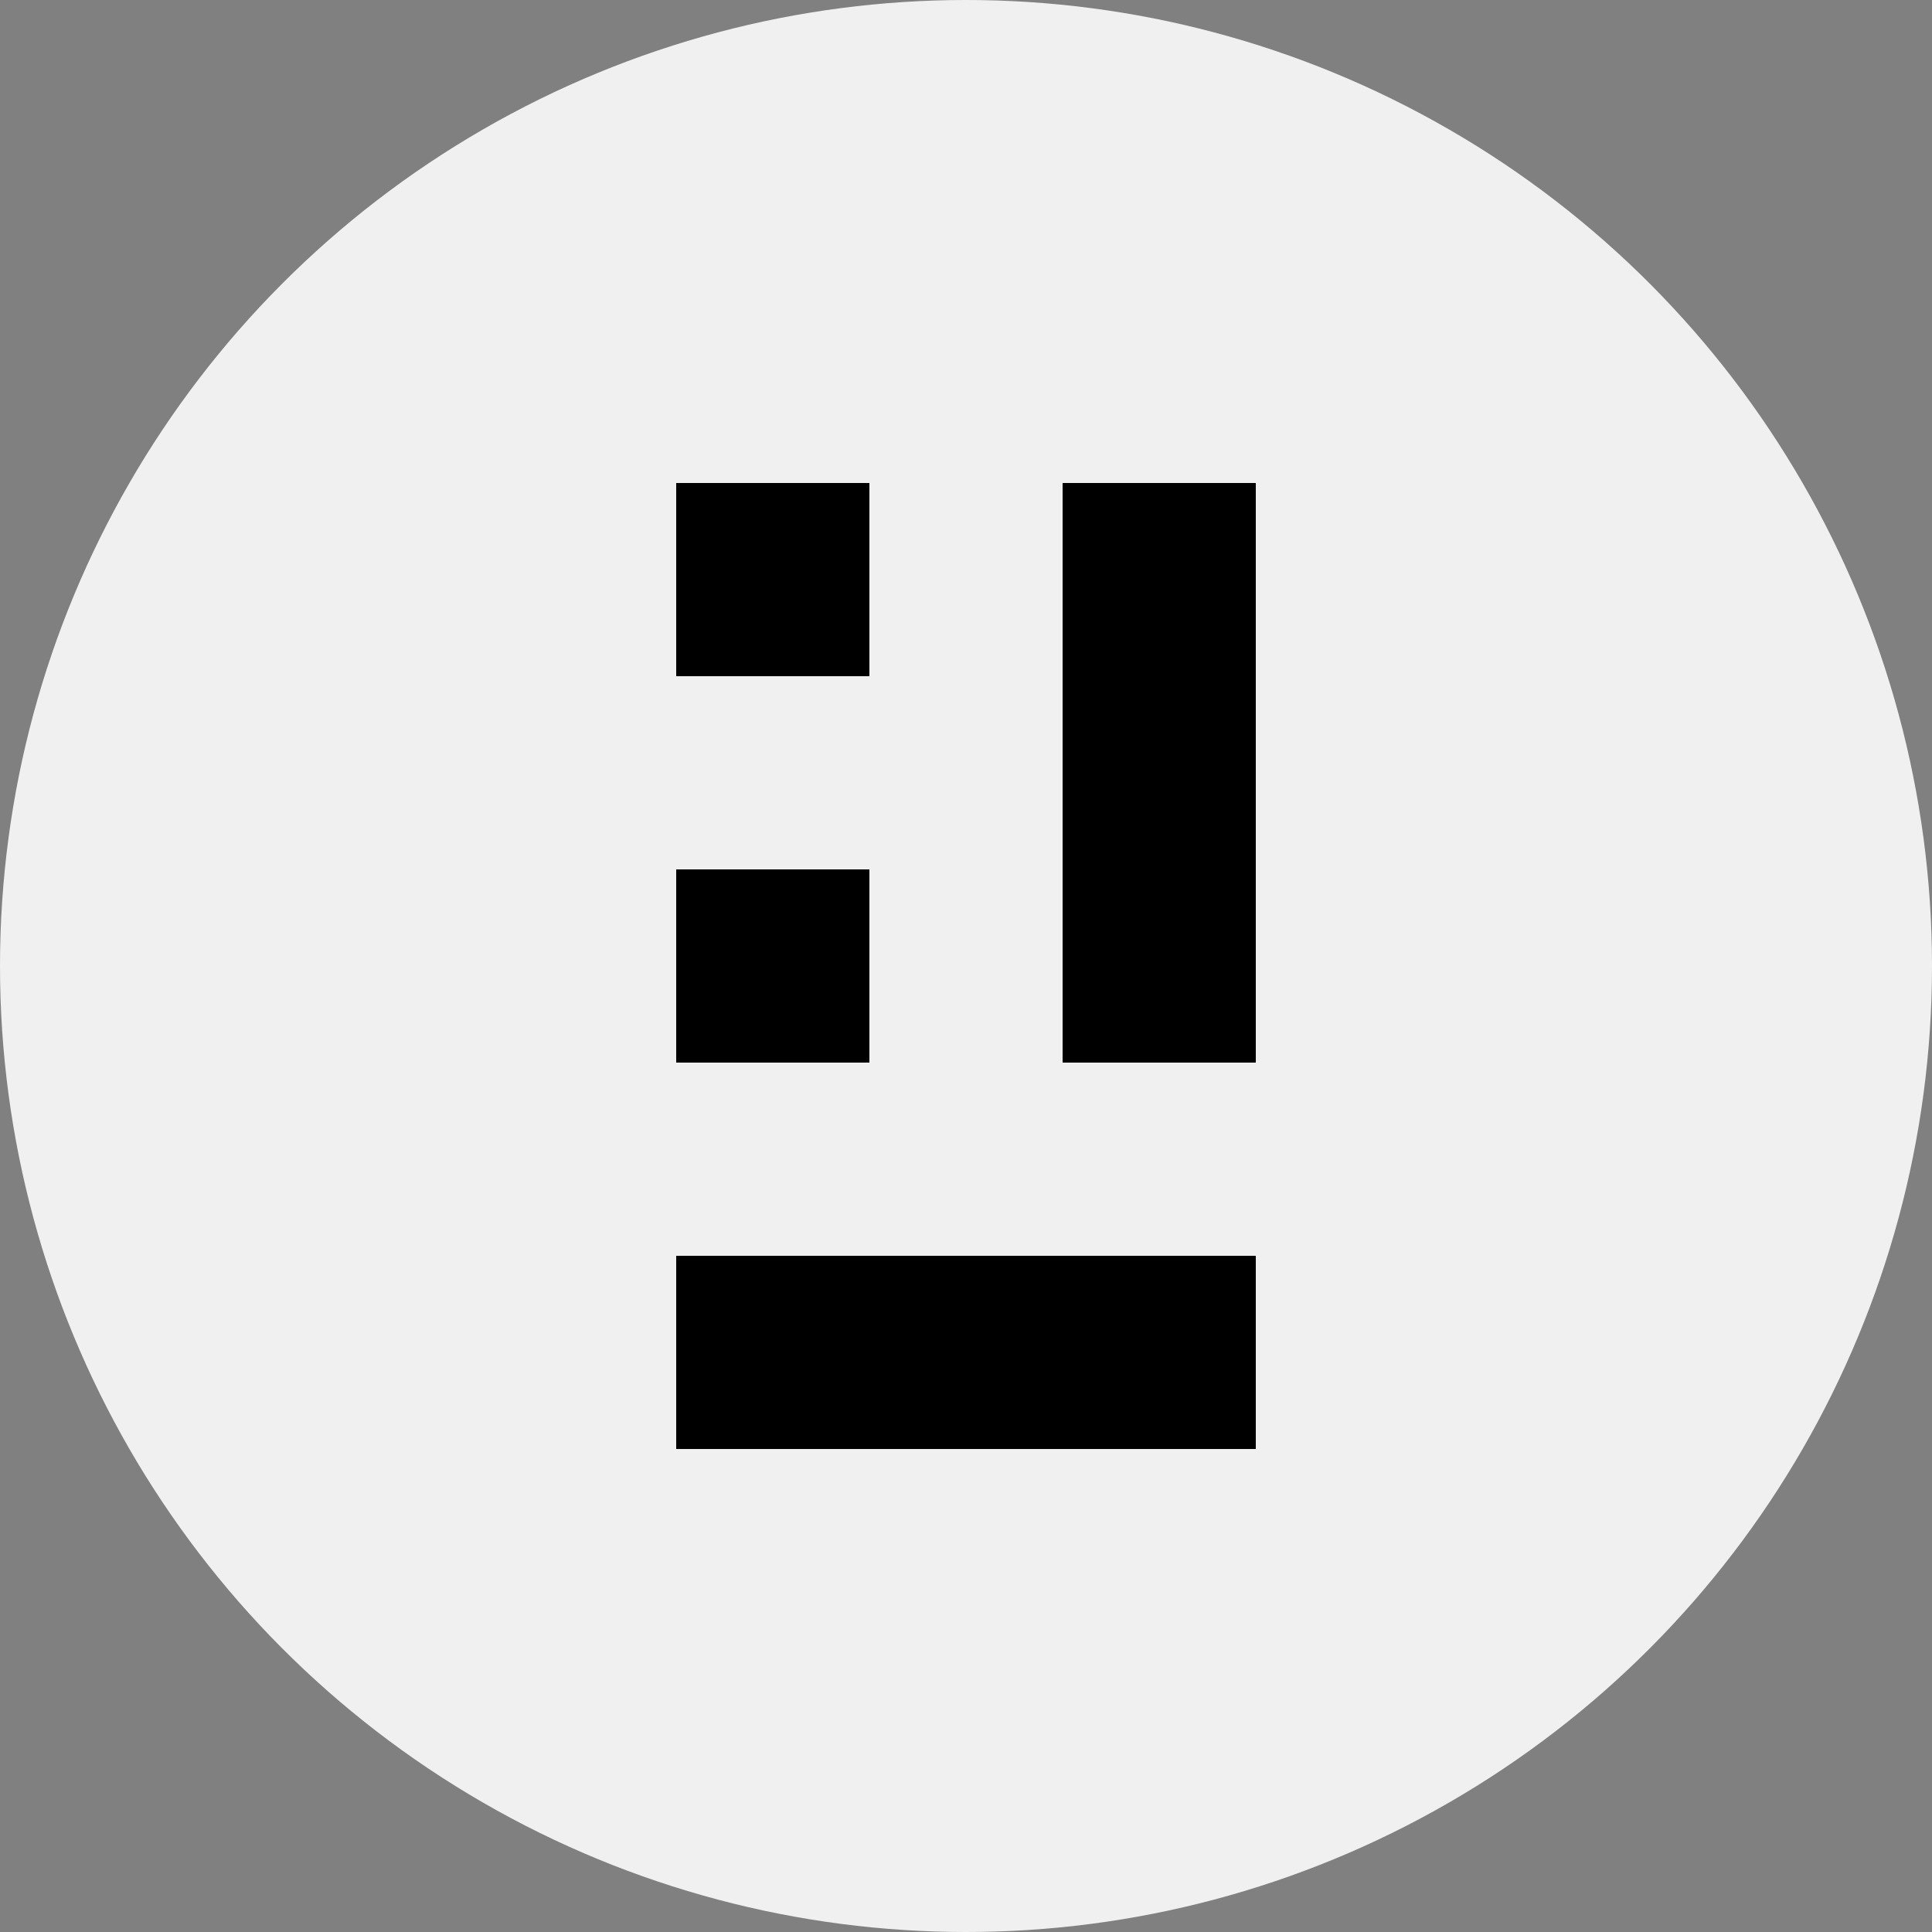 <svg width="60" height="60" viewBox="0 0 60 60" fill="none" xmlns="http://www.w3.org/2000/svg">
<rect x="0" y="0" width="60" height="60" fill="#808080" stroke="none"/>
<circle cx="30" cy="30" r="30" fill="#F0F0F0"/>
<rect x="21" y="39" width="18" height="6" fill="black"/>
<rect x="27" y="27" width="6" height="6" transform="rotate(90 27 27)" fill="black"/>
<rect x="27" y="15" width="6" height="6" transform="rotate(90 27 15)" fill="black"/>
<rect x="39" y="15" width="18" height="6" transform="rotate(90 39 15)" fill="black"/>
</svg>
